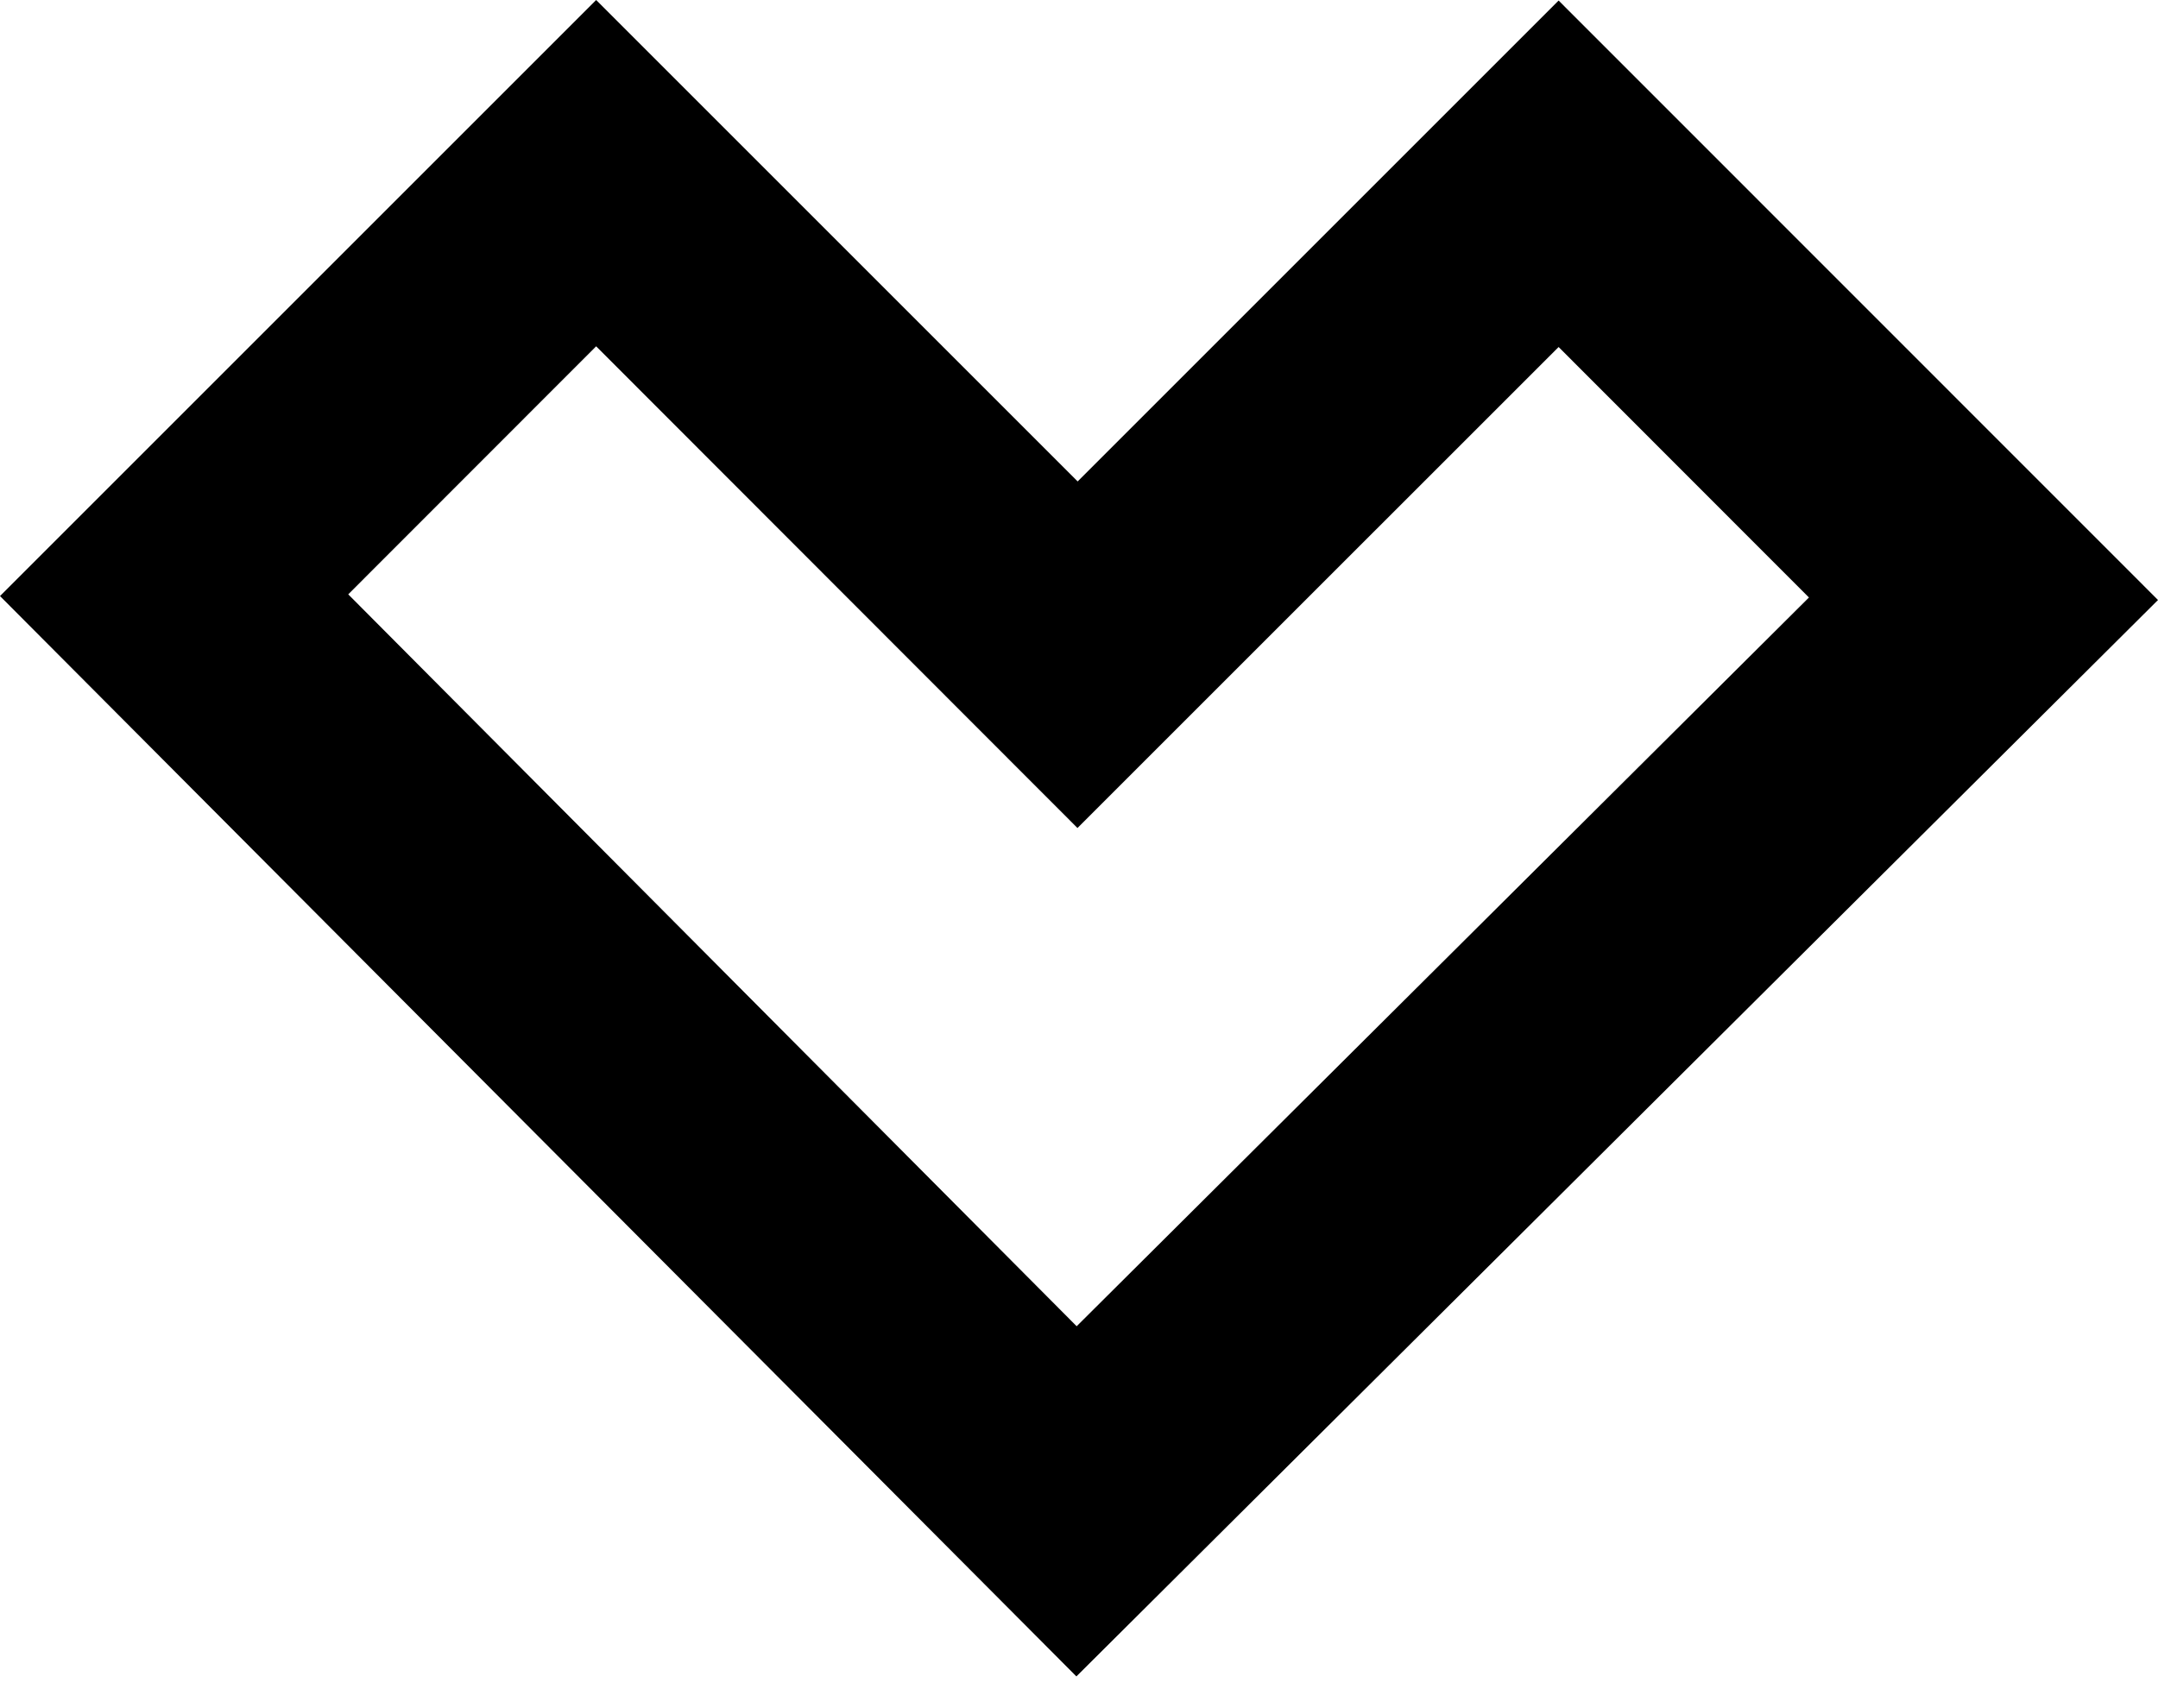<svg width="24" height="19" viewBox="0 0 24 19" fill="none" xmlns="http://www.w3.org/2000/svg">
<path d="M17.334 0.006L11.985 5.355L6.63 0L0 6.63L11.971 18.647L24 6.674L17.334 0.006ZM3.873 6.611L6.63 3.852L11.983 9.21L17.334 3.86L20.118 6.646L11.974 14.752L3.873 6.611Z" fill="black"/>
</svg>

